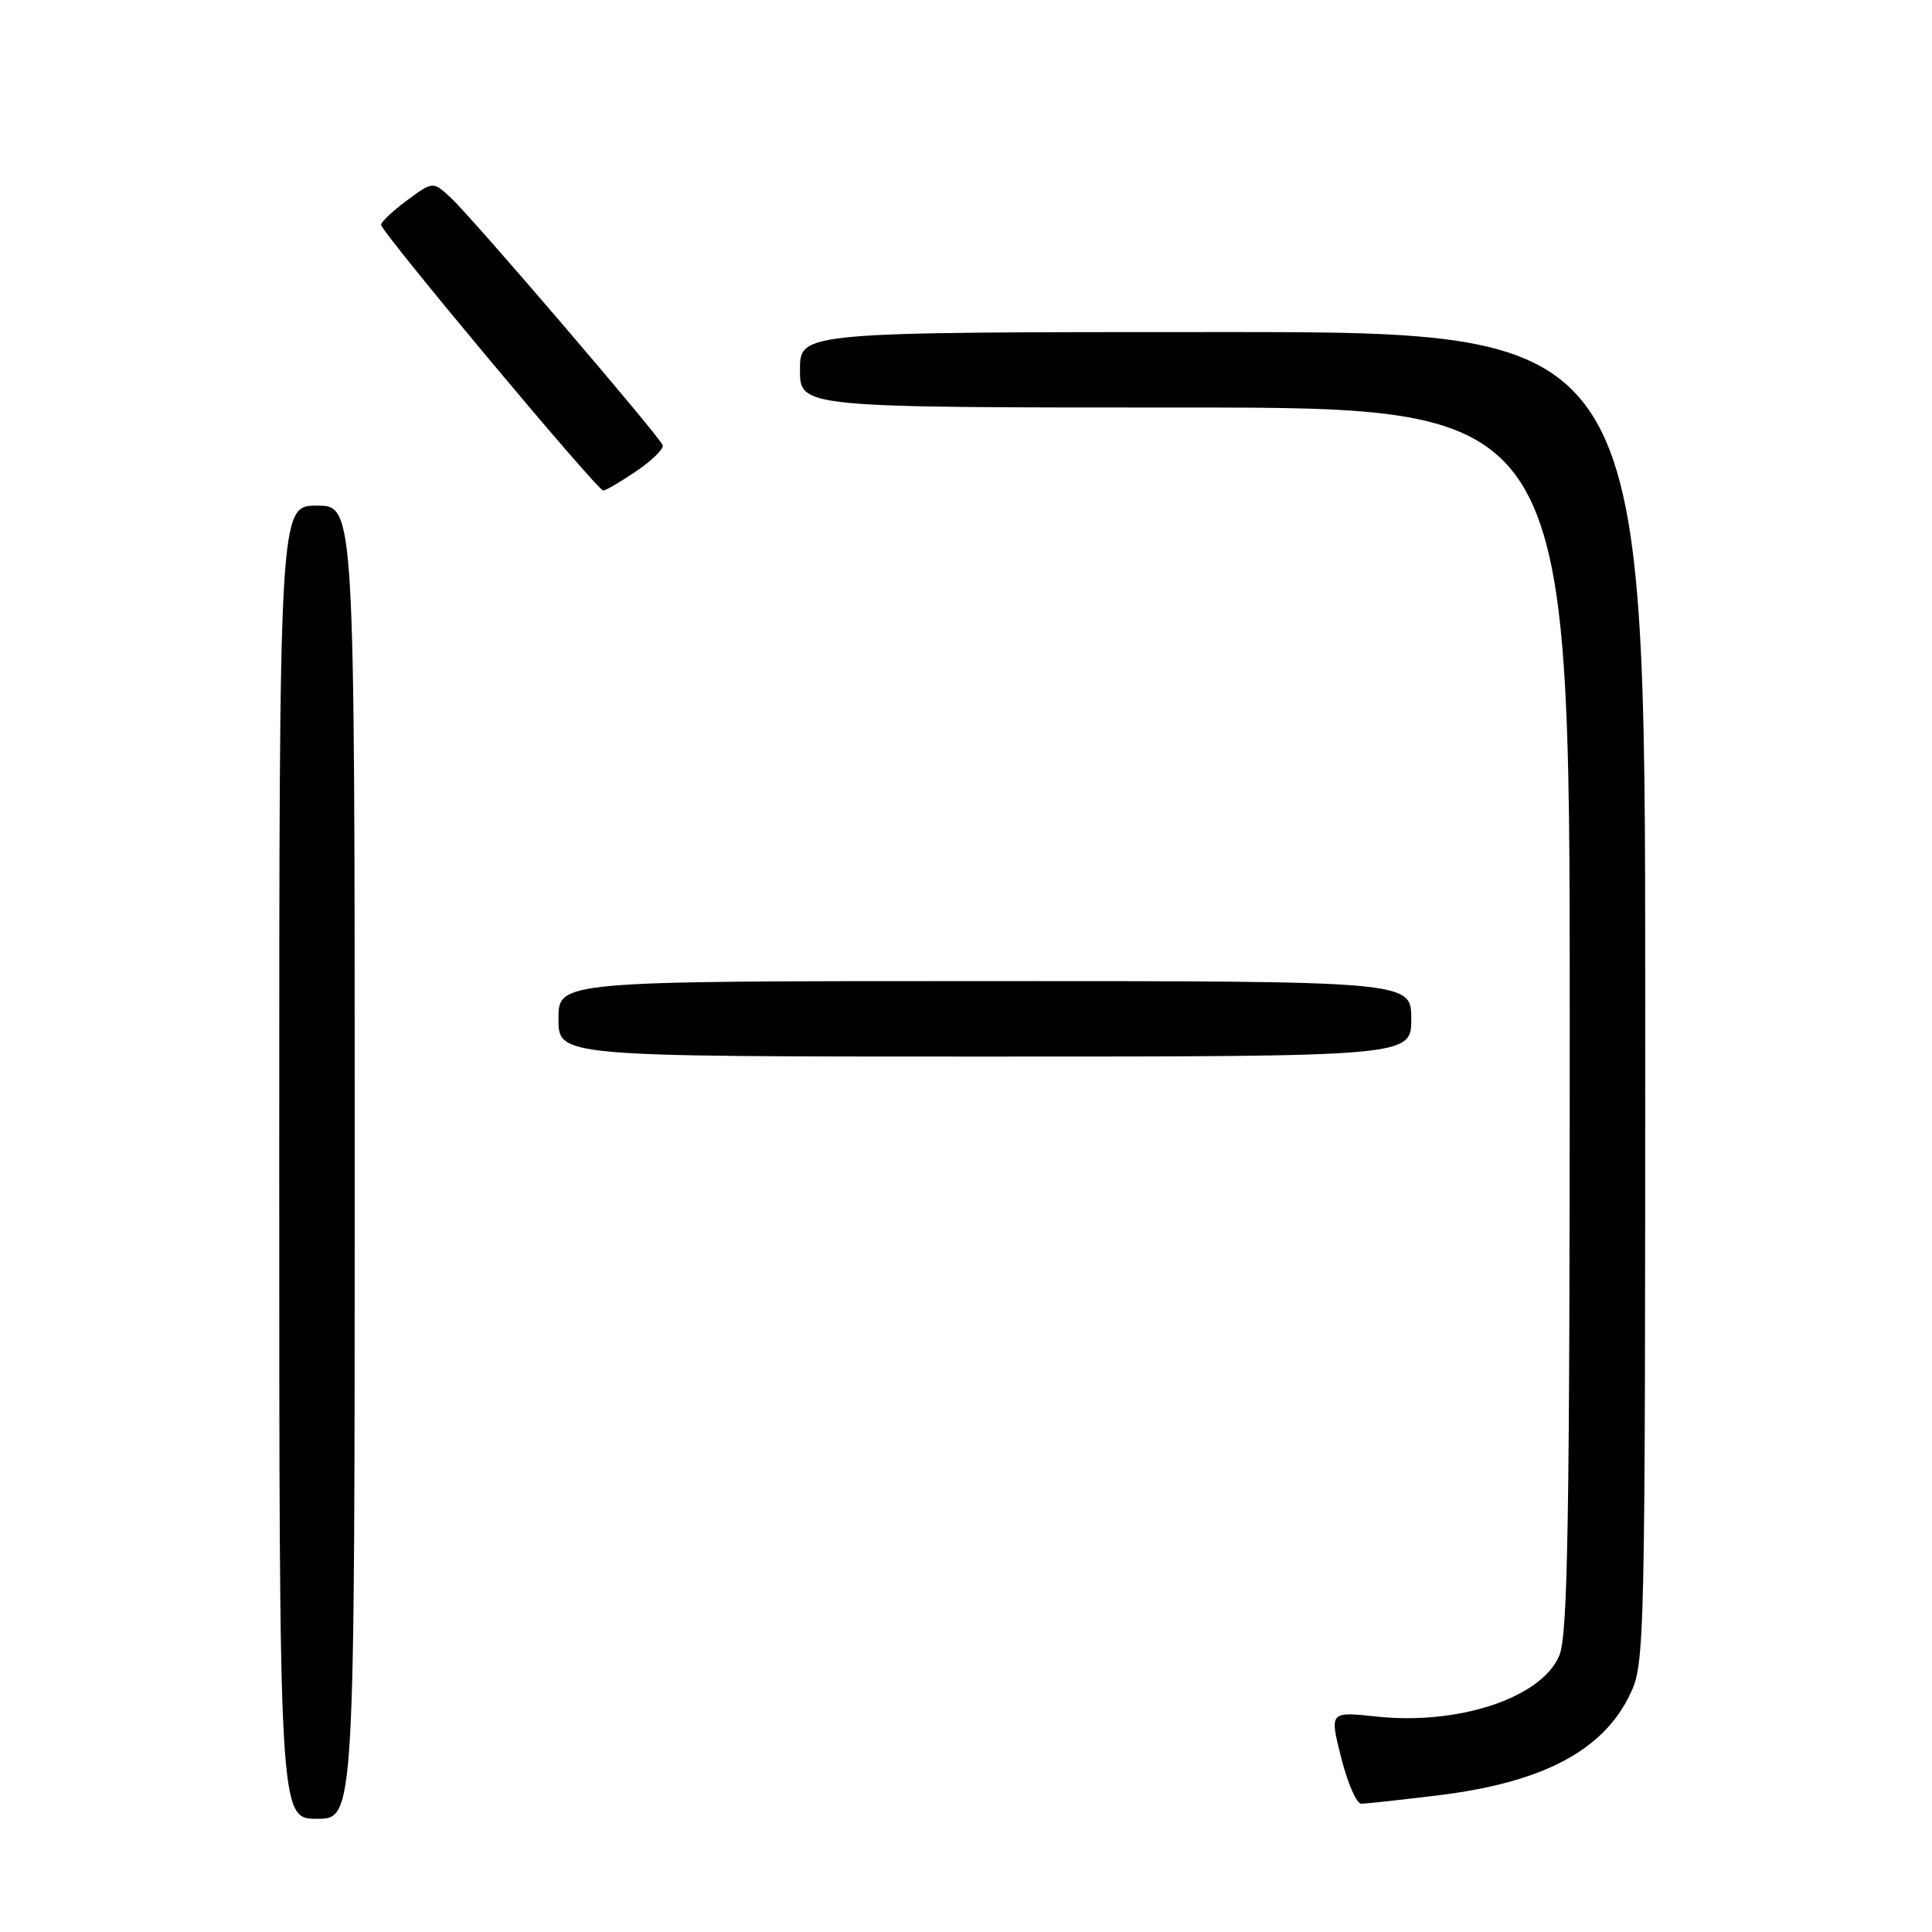 <?xml version="1.0" encoding="UTF-8" standalone="no"?>
<!DOCTYPE svg PUBLIC "-//W3C//DTD SVG 1.1//EN" "http://www.w3.org/Graphics/SVG/1.1/DTD/svg11.dtd" >
<svg xmlns="http://www.w3.org/2000/svg" xmlns:xlink="http://www.w3.org/1999/xlink" version="1.1" viewBox="0 0 256 256">
 <g >
 <path fill="currentColor"
d=" M 47.00 154.00 C 47.00 67.00 47.00 67.00 42.00 67.00 C 37.00 67.00 37.00 67.00 37.00 154.00 C 37.00 241.00 37.00 241.00 42.00 241.00 C 47.00 241.00 47.00 241.00 47.00 154.00 Z  M 190.50 237.90 C 204.35 236.21 212.36 232.02 215.96 224.57 C 217.96 220.44 218.00 218.83 218.00 132.18 C 218.00 44.00 218.00 44.00 162.00 44.00 C 106.00 44.00 106.00 44.00 106.00 49.00 C 106.00 54.00 106.00 54.00 157.00 54.00 C 208.00 54.00 208.00 54.00 208.00 135.03 C 208.00 201.58 207.75 216.65 206.62 219.36 C 204.28 224.96 193.30 228.62 182.36 227.45 C 176.17 226.79 176.17 226.79 177.71 232.89 C 178.55 236.25 179.75 239.00 180.37 239.00 C 180.99 239.00 185.55 238.50 190.50 237.90 Z  M 187.00 135.00 C 187.00 130.00 187.00 130.00 130.50 130.00 C 74.00 130.00 74.00 130.00 74.00 135.00 C 74.00 140.00 74.00 140.00 130.50 140.00 C 187.00 140.00 187.00 140.00 187.00 135.00 Z  M 84.33 62.42 C 86.41 61.01 87.98 59.46 87.81 58.99 C 87.38 57.80 62.75 29.03 59.78 26.25 C 57.38 24.01 57.38 24.01 53.94 26.54 C 52.05 27.94 50.50 29.40 50.50 29.79 C 50.50 30.73 79.15 65.00 79.93 65.00 C 80.26 65.00 82.24 63.84 84.33 62.42 Z "/>
</g>
</svg>